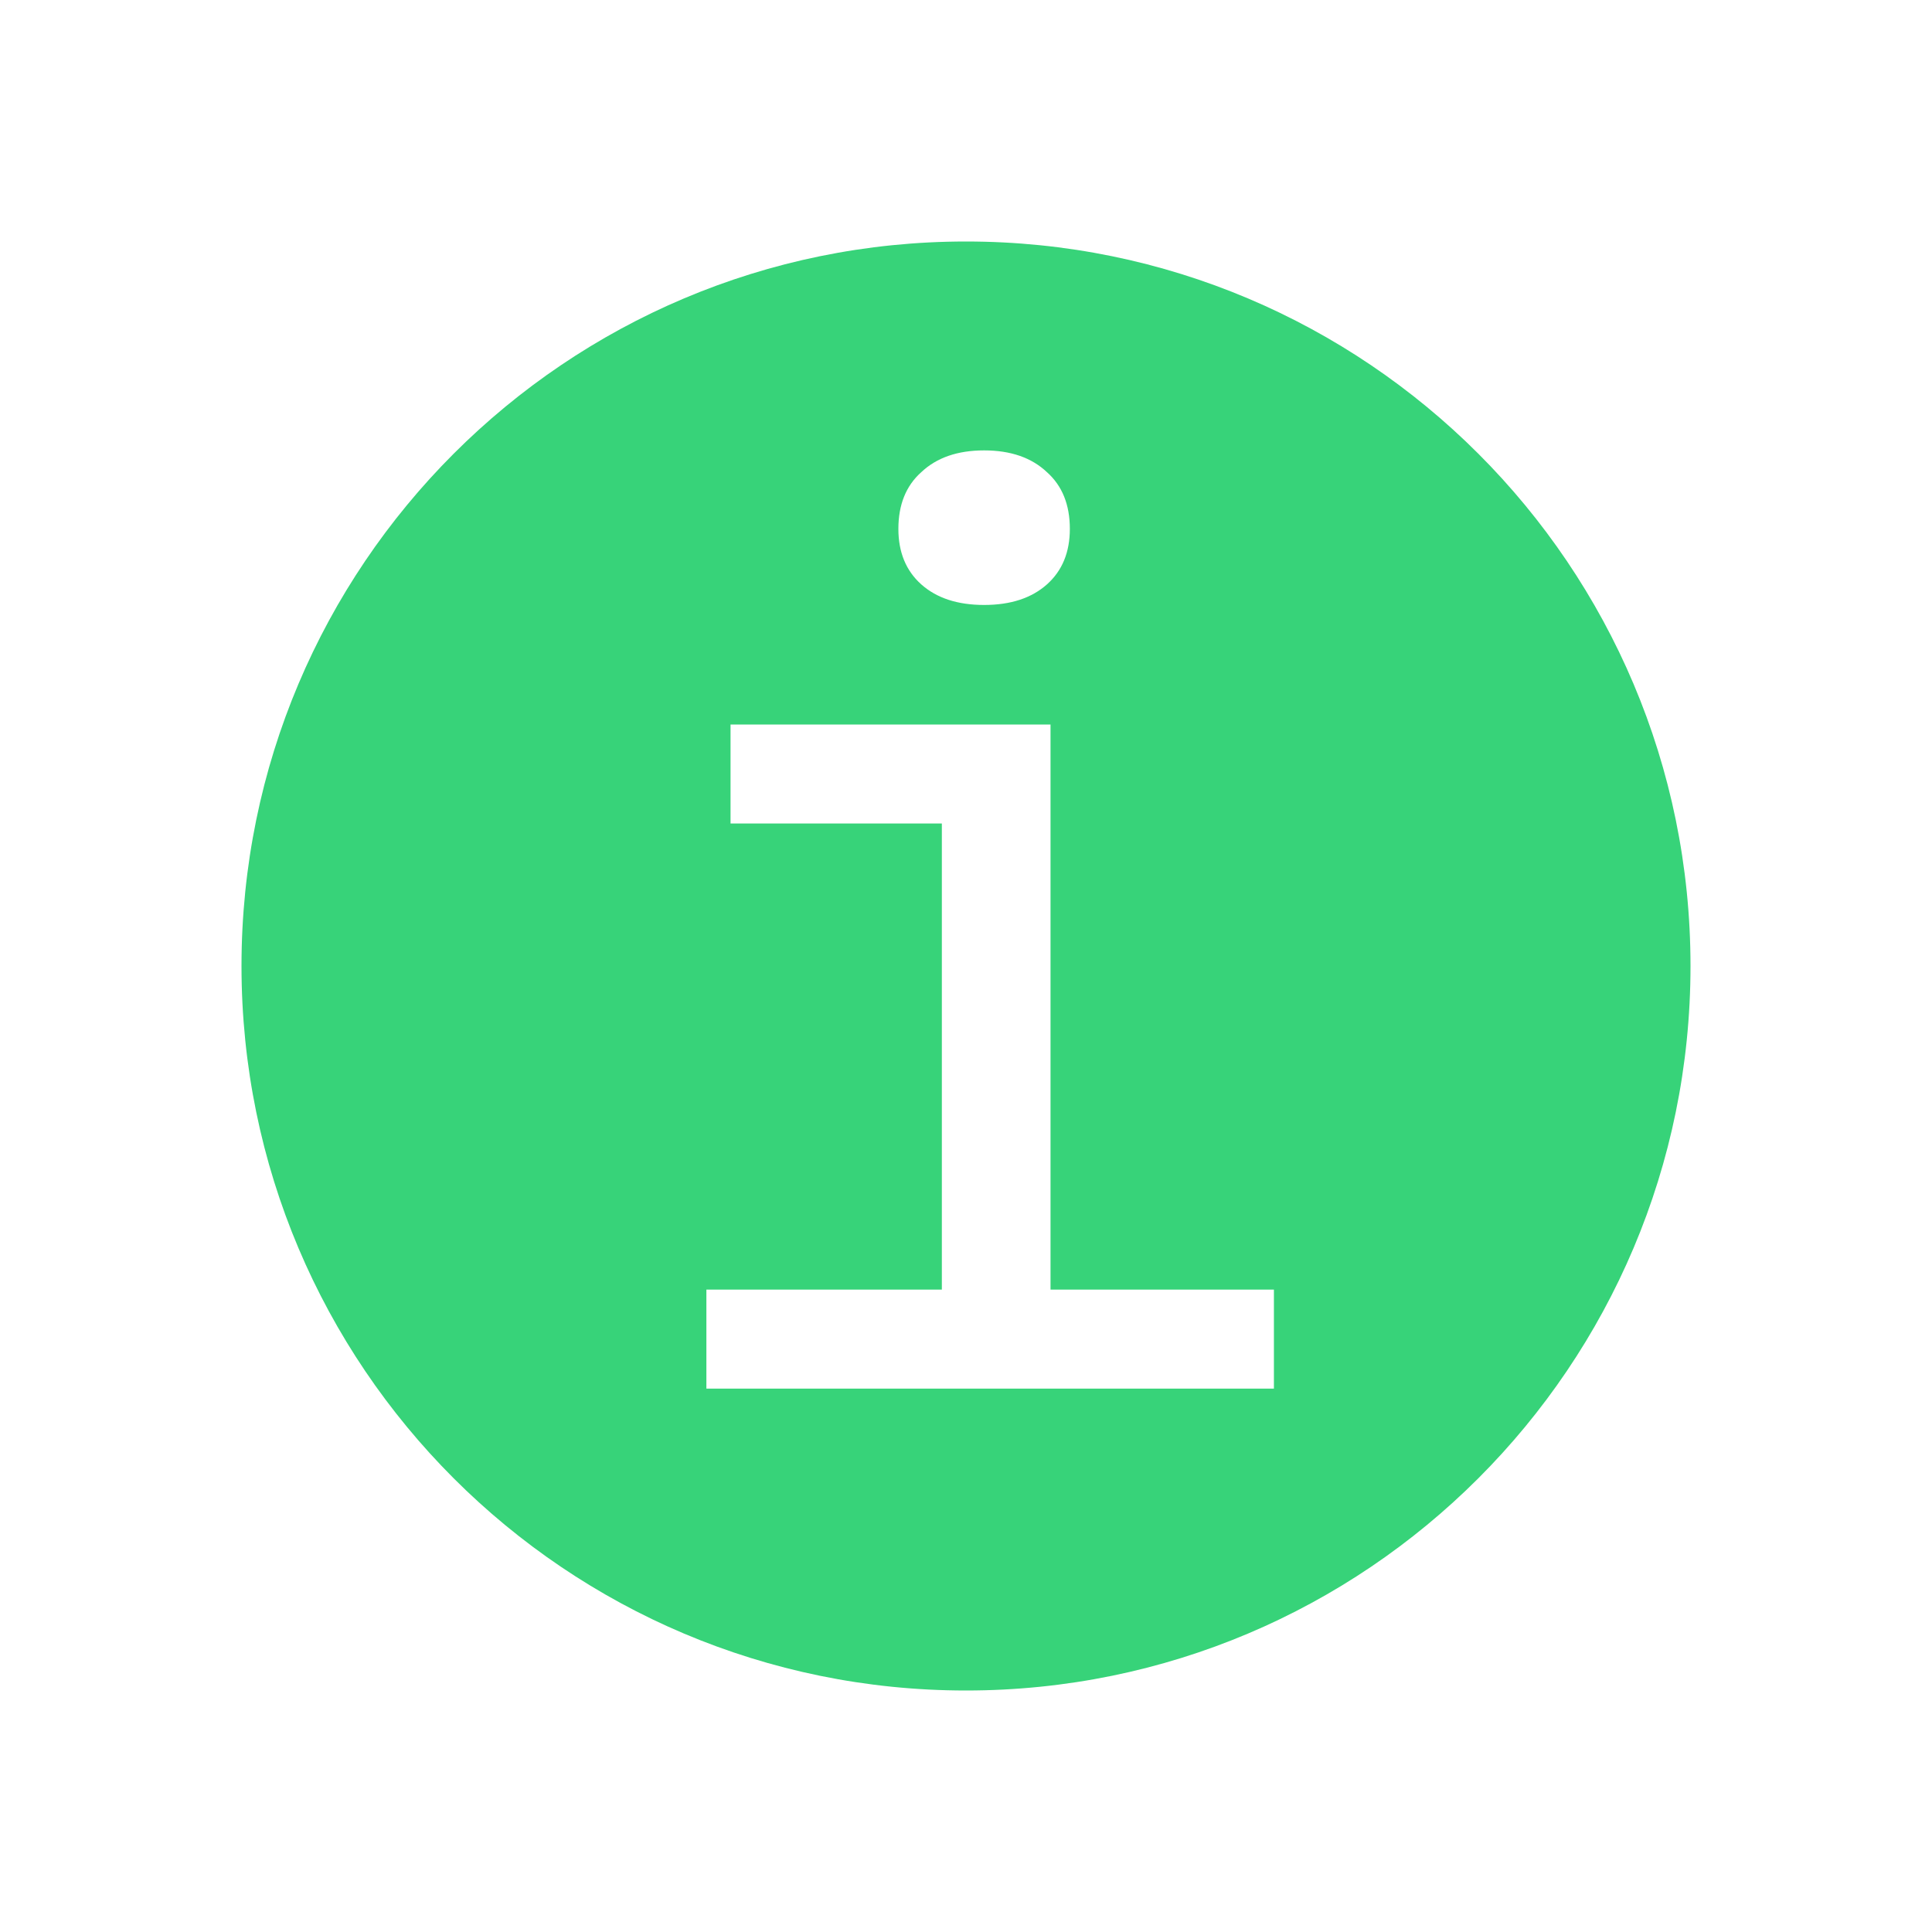 <svg width="16" height="16" viewBox="0 0 16 16" fill="none" xmlns="http://www.w3.org/2000/svg">
    <path fill-rule="evenodd" clip-rule="evenodd"
          d="M8 14C11.314 14 14 11.314 14 8C14 4.686 11.314 2 8 2C4.686 2 2 4.686 2 8C2 11.314 4.686 14 8 14ZM5.85 10.68V11.5H10.55V10.68H8.7V6H6.05V6.82H7.8V10.68H5.85ZM7.63 4.84C7.757 4.953 7.93 5.01 8.15 5.01C8.37 5.01 8.543 4.953 8.67 4.84C8.797 4.727 8.86 4.573 8.86 4.38C8.86 4.18 8.797 4.023 8.67 3.91C8.543 3.79 8.37 3.73 8.15 3.73C7.93 3.73 7.757 3.79 7.63 3.91C7.503 4.023 7.44 4.18 7.44 4.38C7.44 4.573 7.503 4.727 7.63 4.84Z"
          fill="#37D379"/>
</svg>
